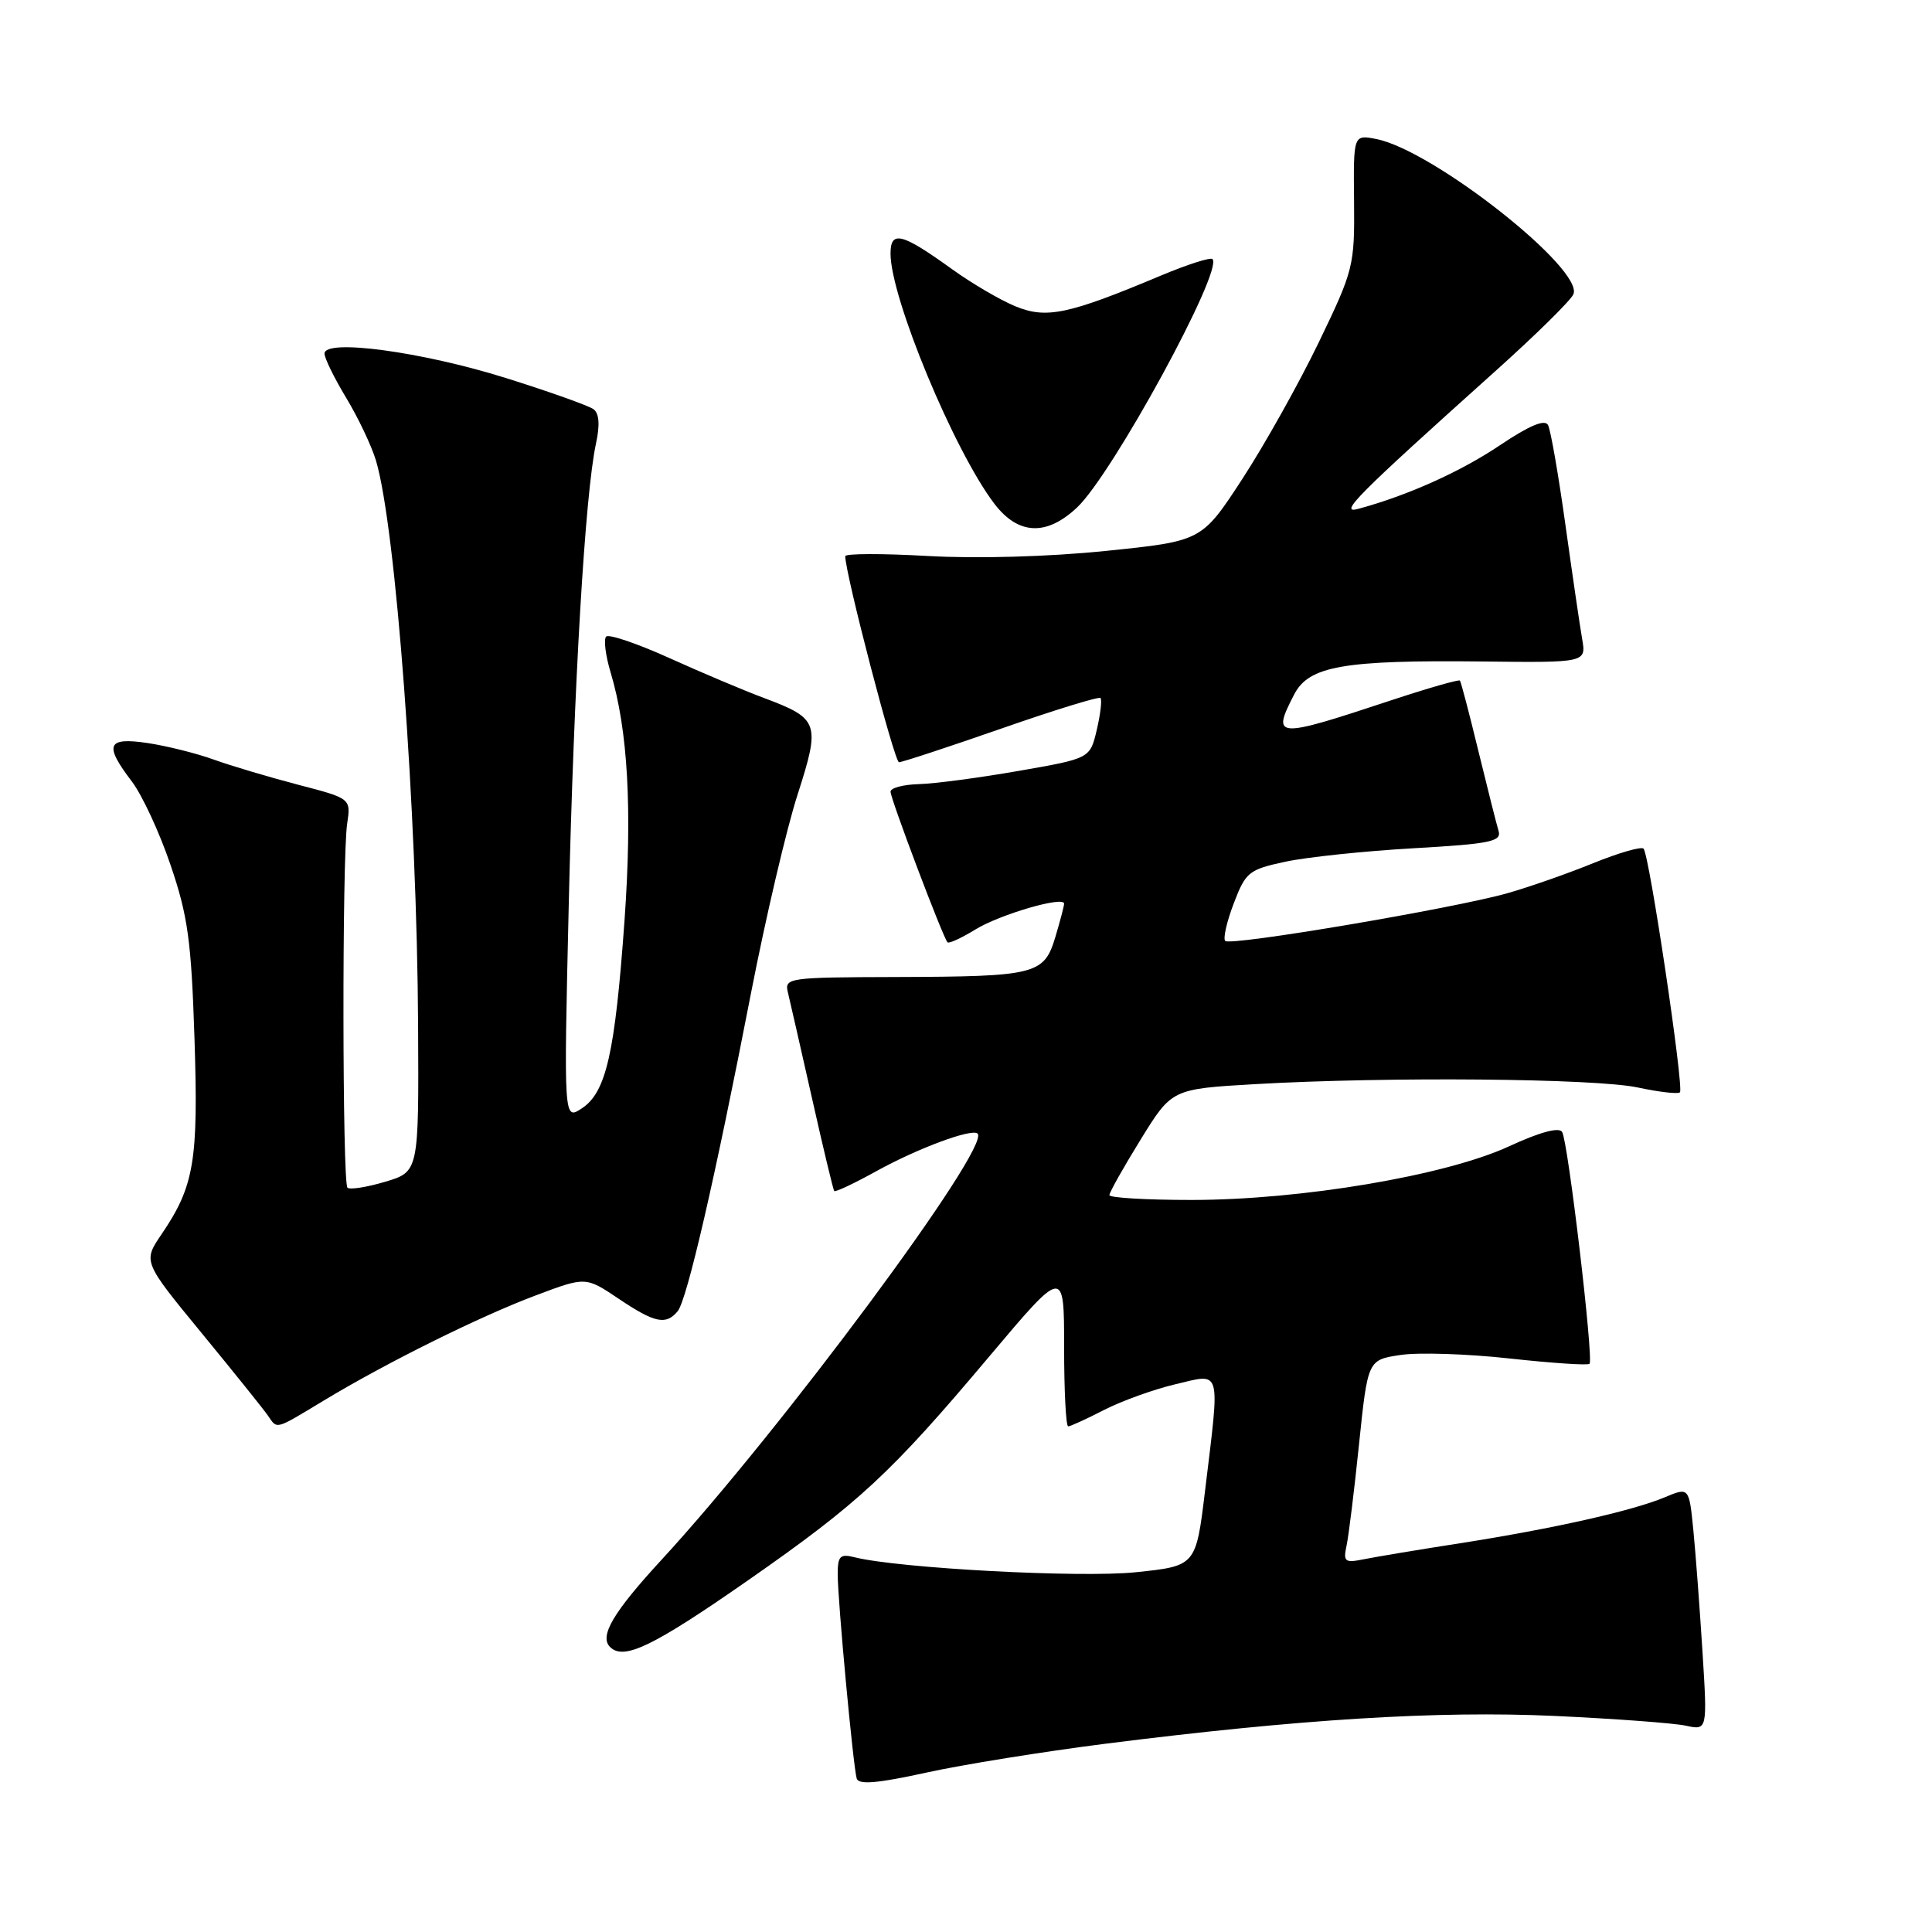 <?xml version="1.0" encoding="UTF-8" standalone="no"?>
<!DOCTYPE svg PUBLIC "-//W3C//DTD SVG 1.1//EN" "http://www.w3.org/Graphics/SVG/1.1/DTD/svg11.dtd" >
<svg xmlns="http://www.w3.org/2000/svg" xmlns:xlink="http://www.w3.org/1999/xlink" version="1.1" viewBox="0 0 256 256">
 <g >
 <path fill="currentColor"
d=" M 146.50 231.05 C 172.17 227.80 190.51 226.66 205.99 227.37 C 213.97 227.74 221.79 228.32 223.37 228.66 C 226.24 229.28 226.24 229.28 225.59 218.89 C 225.23 213.18 224.69 205.92 224.38 202.78 C 223.81 197.05 223.81 197.05 220.56 198.41 C 216.26 200.21 205.73 202.57 193.46 204.49 C 187.98 205.34 182.24 206.30 180.71 206.61 C 178.20 207.12 177.97 206.94 178.42 204.84 C 178.70 203.55 179.45 197.48 180.08 191.35 C 181.24 180.19 181.24 180.19 185.58 179.54 C 187.96 179.18 194.48 179.39 200.06 180.01 C 205.64 180.62 210.39 180.94 210.62 180.71 C 211.19 180.14 207.78 151.27 206.99 149.99 C 206.58 149.32 204.03 150.01 199.92 151.91 C 191.54 155.77 172.41 159.00 157.87 159.00 C 151.89 159.00 147.00 158.71 147.00 158.36 C 147.00 158.00 148.86 154.69 151.14 151.00 C 155.28 144.29 155.28 144.29 166.39 143.65 C 183.81 142.65 211.39 142.89 217.02 144.10 C 219.83 144.70 222.34 144.99 222.60 144.74 C 223.16 144.17 218.54 113.21 217.78 112.45 C 217.47 112.14 214.48 113.01 211.12 114.37 C 207.76 115.74 202.65 117.53 199.76 118.35 C 192.65 120.37 163.05 125.38 162.35 124.68 C 162.04 124.37 162.55 122.13 163.48 119.70 C 165.06 115.55 165.47 115.22 170.33 114.18 C 173.17 113.57 180.80 112.77 187.27 112.40 C 197.45 111.82 198.98 111.51 198.57 110.11 C 198.30 109.23 197.10 104.45 195.89 99.50 C 194.69 94.55 193.59 90.36 193.45 90.18 C 193.31 90.01 189.22 91.18 184.35 92.79 C 168.95 97.89 168.47 97.86 171.49 92.01 C 173.44 88.25 178.01 87.45 196.34 87.65 C 210.19 87.81 210.19 87.81 209.64 84.65 C 209.34 82.92 208.34 76.10 207.42 69.50 C 206.50 62.90 205.47 56.97 205.12 56.32 C 204.70 55.52 202.65 56.38 198.76 58.99 C 193.54 62.50 186.54 65.65 180.00 67.42 C 177.27 68.17 179.68 65.74 198.16 49.16 C 203.47 44.40 208.11 39.83 208.48 39.00 C 209.94 35.71 189.95 19.94 182.40 18.43 C 179.33 17.82 179.33 17.82 179.42 26.66 C 179.50 35.24 179.36 35.79 174.74 45.37 C 172.12 50.80 167.56 58.94 164.61 63.47 C 159.24 71.70 159.24 71.70 146.52 73.00 C 138.90 73.78 129.44 74.04 122.90 73.67 C 116.91 73.33 112.00 73.34 112.00 73.70 C 112.00 76.01 118.52 101.00 119.12 101.00 C 119.53 101.00 125.62 99.00 132.65 96.55 C 139.67 94.10 145.60 92.27 145.82 92.49 C 146.04 92.71 145.82 94.60 145.33 96.70 C 144.44 100.50 144.44 100.50 134.97 102.15 C 129.76 103.06 123.81 103.85 121.75 103.90 C 119.69 103.96 118.00 104.40 118.00 104.90 C 118.00 105.85 124.95 124.24 125.55 124.86 C 125.74 125.06 127.39 124.30 129.23 123.17 C 132.47 121.17 141.00 118.68 141.00 119.74 C 141.00 120.03 140.48 122.02 139.84 124.16 C 138.34 129.14 137.30 129.40 118.70 129.46 C 104.42 129.50 103.93 129.57 104.40 131.50 C 104.67 132.60 106.10 138.90 107.59 145.50 C 109.07 152.10 110.40 157.64 110.54 157.82 C 110.68 157.99 113.21 156.80 116.15 155.17 C 121.64 152.14 128.81 149.48 129.54 150.21 C 131.32 151.98 103.47 189.52 87.63 206.71 C 81.26 213.63 79.39 216.79 80.83 218.23 C 82.65 220.05 86.51 218.18 99.12 209.40 C 113.85 199.13 118.03 195.25 131.09 179.73 C 141.00 167.97 141.00 167.97 141.00 178.48 C 141.00 184.27 141.24 189.00 141.54 189.00 C 141.84 189.00 143.97 188.02 146.29 186.83 C 148.61 185.64 152.86 184.10 155.75 183.42 C 161.92 181.96 161.67 181.06 159.68 197.50 C 158.47 207.50 158.47 207.50 150.48 208.33 C 143.13 209.09 119.13 207.81 113.25 206.35 C 111.32 205.86 111.00 206.18 111.00 208.58 C 111.00 212.09 113.05 234.09 113.52 235.67 C 113.78 236.51 116.27 236.30 122.69 234.89 C 127.53 233.82 138.25 232.10 146.50 231.05 Z  M 42.87 185.60 C 51.19 180.57 63.61 174.41 71.06 171.62 C 77.61 169.16 77.61 169.16 81.96 172.08 C 86.75 175.30 88.24 175.62 89.79 173.75 C 91.03 172.26 94.75 156.14 99.53 131.50 C 101.46 121.60 104.22 109.81 105.68 105.30 C 108.73 95.81 108.53 95.22 101.24 92.49 C 98.63 91.52 93.00 89.14 88.73 87.21 C 84.46 85.28 80.67 83.99 80.32 84.35 C 79.97 84.70 80.23 86.84 80.91 89.10 C 83.21 96.77 83.79 107.28 82.75 122.00 C 81.49 139.57 80.32 144.74 77.10 146.86 C 74.70 148.45 74.70 148.45 75.36 119.97 C 76.03 90.83 77.53 65.41 78.97 58.78 C 79.51 56.29 79.40 54.78 78.64 54.22 C 78.01 53.76 72.78 51.89 67.00 50.08 C 55.90 46.60 43.00 44.86 43.00 46.85 C 43.00 47.47 44.30 50.11 45.88 52.73 C 47.47 55.36 49.23 59.08 49.81 61.00 C 52.45 69.80 55.26 107.42 55.40 135.88 C 55.50 155.26 55.50 155.26 51.04 156.59 C 48.59 157.32 46.34 157.67 46.04 157.37 C 45.36 156.70 45.32 113.68 46.00 109.15 C 46.50 105.80 46.50 105.80 39.50 103.98 C 35.65 102.97 30.63 101.48 28.33 100.65 C 26.04 99.82 22.10 98.84 19.58 98.46 C 14.17 97.65 13.75 98.67 17.47 103.55 C 18.83 105.34 21.15 110.33 22.61 114.65 C 24.90 121.37 25.35 124.68 25.77 137.59 C 26.30 153.83 25.74 157.16 21.41 163.54 C 18.94 167.17 18.94 167.17 26.72 176.64 C 31.00 181.85 34.95 186.77 35.49 187.56 C 36.78 189.42 36.35 189.53 42.87 185.60 Z  M 142.71 67.25 C 147.39 62.86 162.14 35.81 160.66 34.33 C 160.40 34.06 157.33 35.05 153.84 36.51 C 141.51 41.69 138.63 42.29 134.48 40.56 C 132.45 39.71 128.70 37.51 126.14 35.66 C 119.48 30.86 118.00 30.49 118.00 33.61 C 118.00 39.46 126.43 59.76 131.76 66.75 C 134.92 70.89 138.66 71.06 142.71 67.25 Z "/>
</g>
</svg>